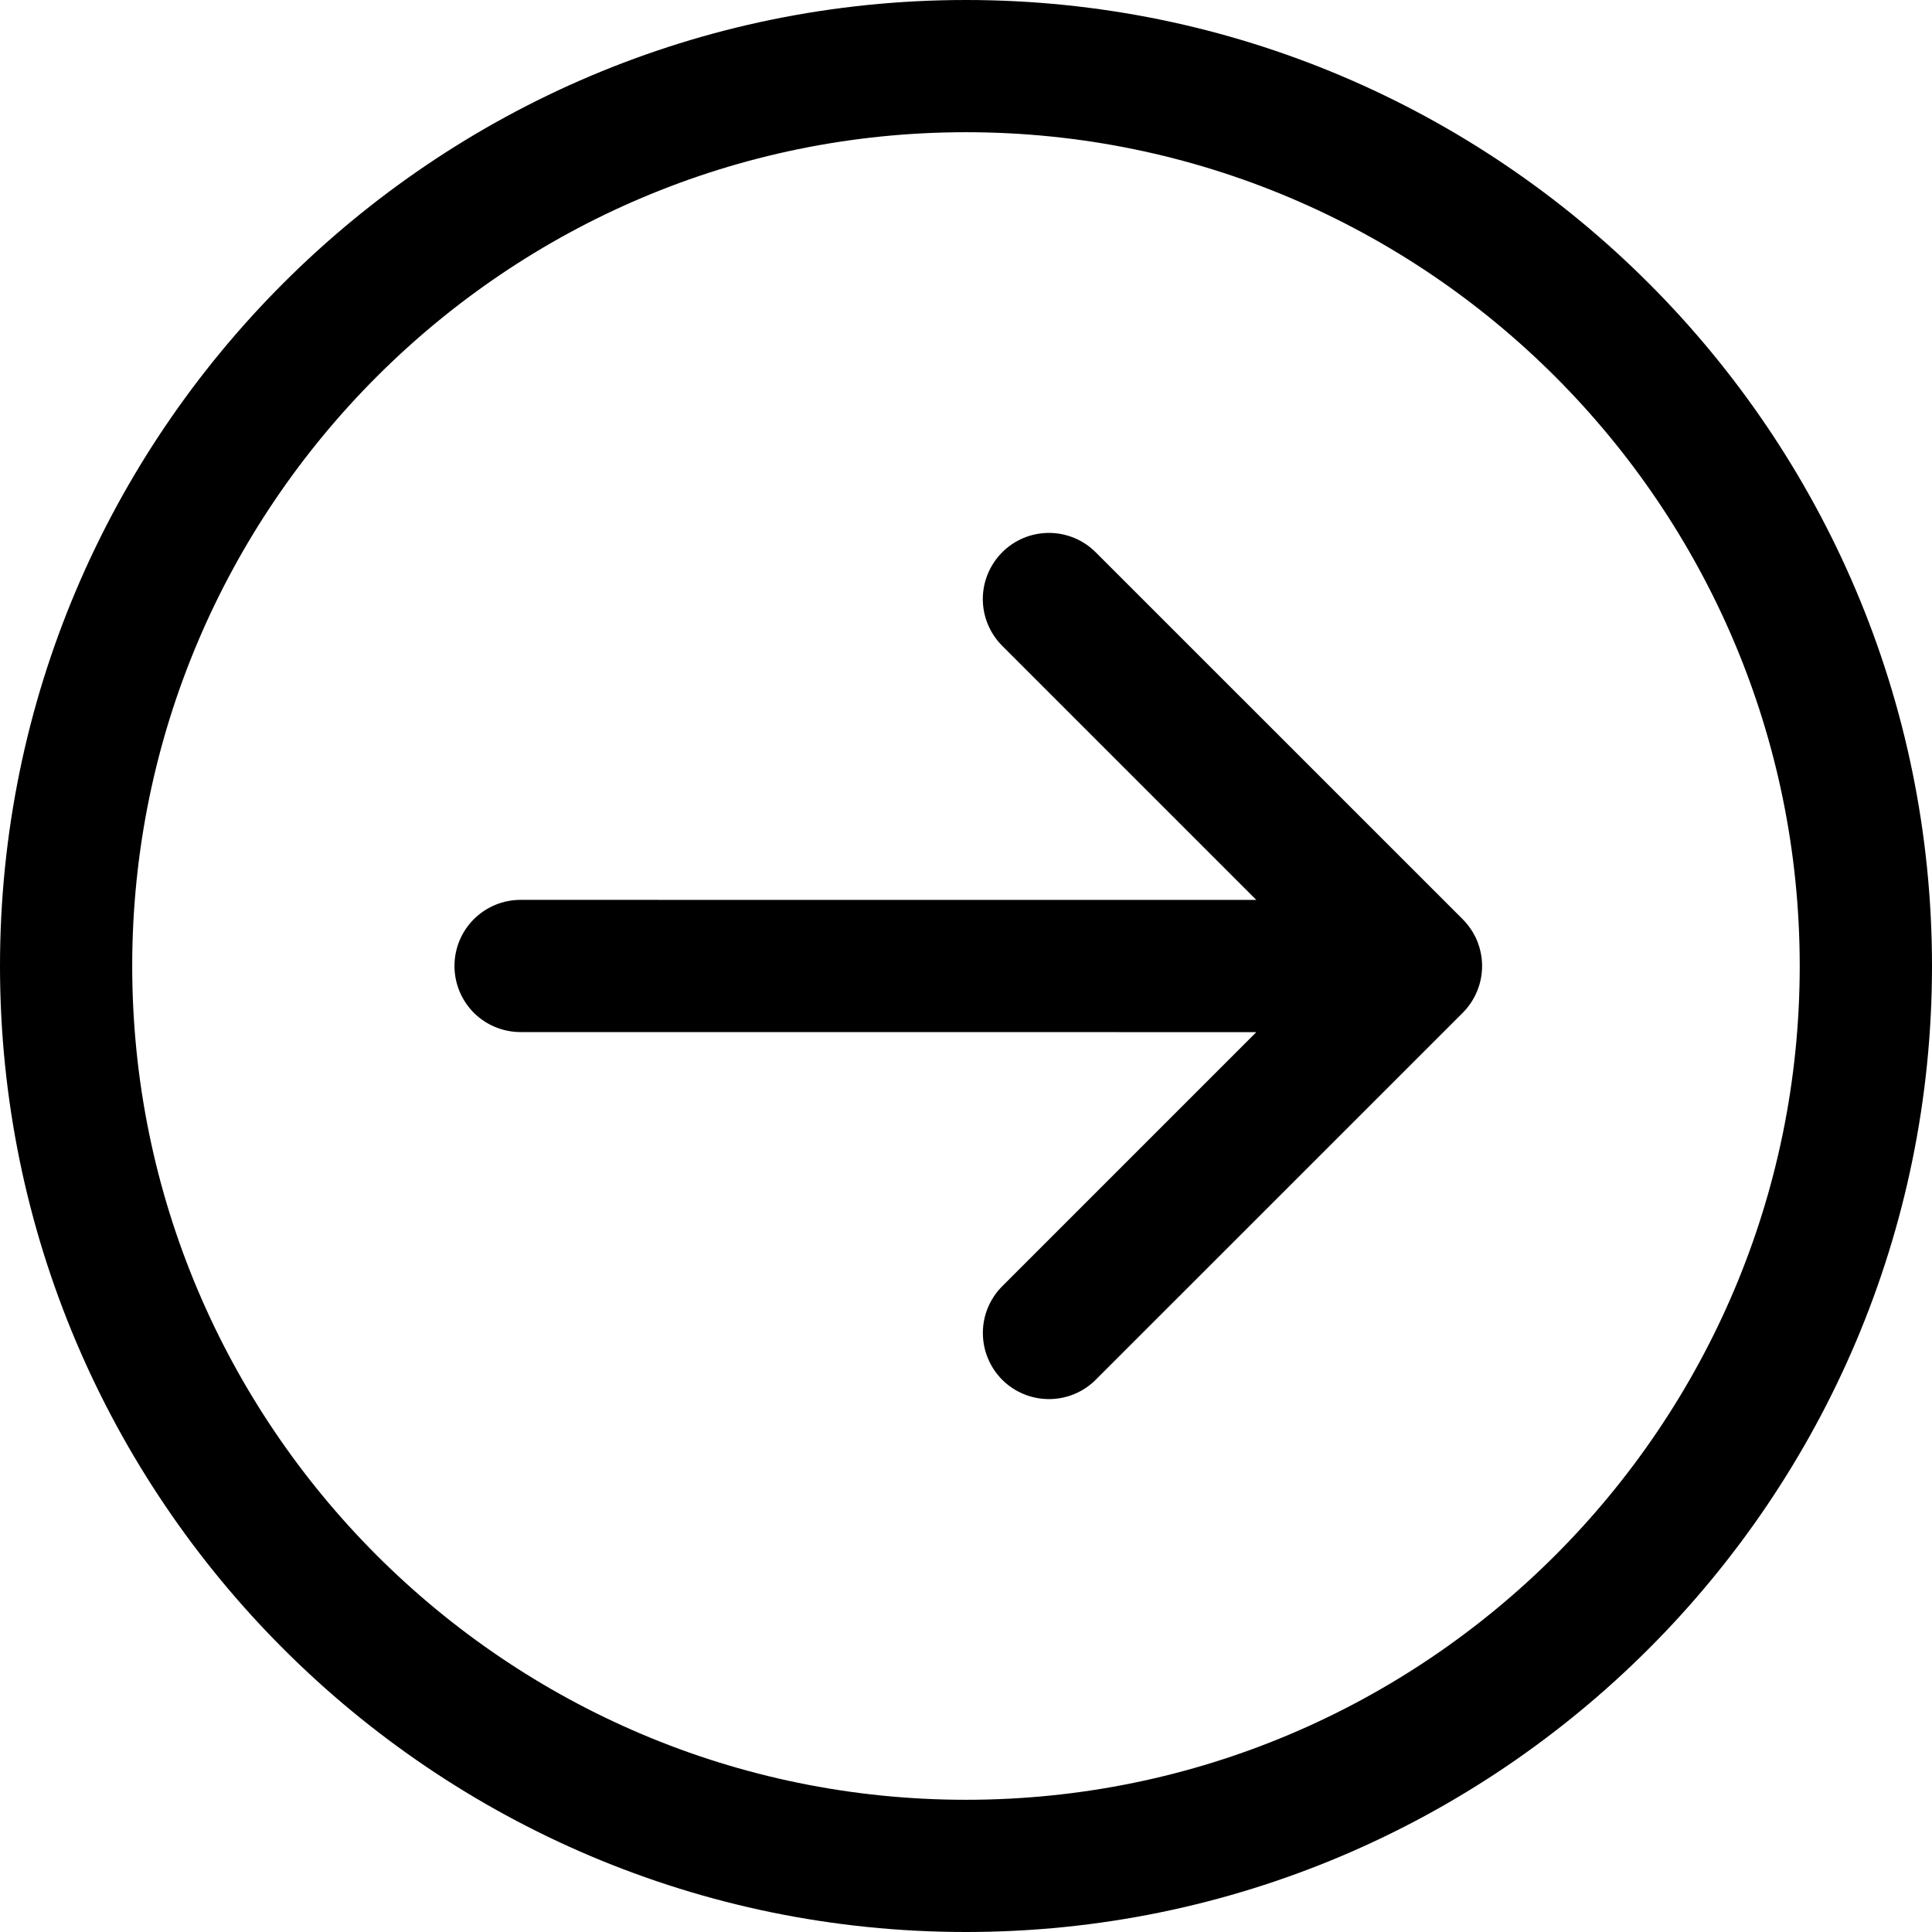 <svg width="30" height="30" viewBox="0 0 30 30" fill="none" xmlns="http://www.w3.org/2000/svg">
    <g>
        <path d="M15 30C6.729 30 0 23.271 0 15C0 6.729 6.729 0 15 0C23.271 0 30 6.729 30 15C30 23.271 23.271 30 15 30ZM15 2.053C7.861 2.053 2.054 7.861 2.053 15C2.053 22.139 7.861 27.947 15 27.947C22.139 27.947 27.946 22.139 27.946 15C27.946 7.861 22.139 2.053 15 2.053Z" fill="currentColor"/>
        <path d="M17.014 21.425C16.822 21.617 16.561 21.725 16.288 21.725C16.016 21.725 15.755 21.617 15.562 21.425C15.467 21.329 15.391 21.216 15.34 21.091C15.288 20.967 15.262 20.833 15.262 20.698C15.262 20.564 15.288 20.43 15.34 20.305C15.392 20.181 15.467 20.068 15.563 19.972L19.508 16.027L8.083 16.026C7.811 16.026 7.55 15.918 7.357 15.726C7.165 15.533 7.057 15.272 7.057 14.999C7.057 14.727 7.165 14.466 7.357 14.274C7.55 14.081 7.811 13.973 8.083 13.973L19.508 13.974L15.562 10.028C15.37 9.835 15.261 9.574 15.261 9.302C15.261 9.03 15.37 8.769 15.562 8.576C15.755 8.383 16.016 8.275 16.288 8.275C16.56 8.275 16.822 8.383 17.014 8.576L22.713 14.274C22.808 14.37 22.884 14.483 22.936 14.607C22.987 14.732 23.014 14.866 23.014 15C23.014 15.273 22.905 15.534 22.713 15.727L17.014 21.425Z" fill="currentColor"/>
    </g>
</svg>
